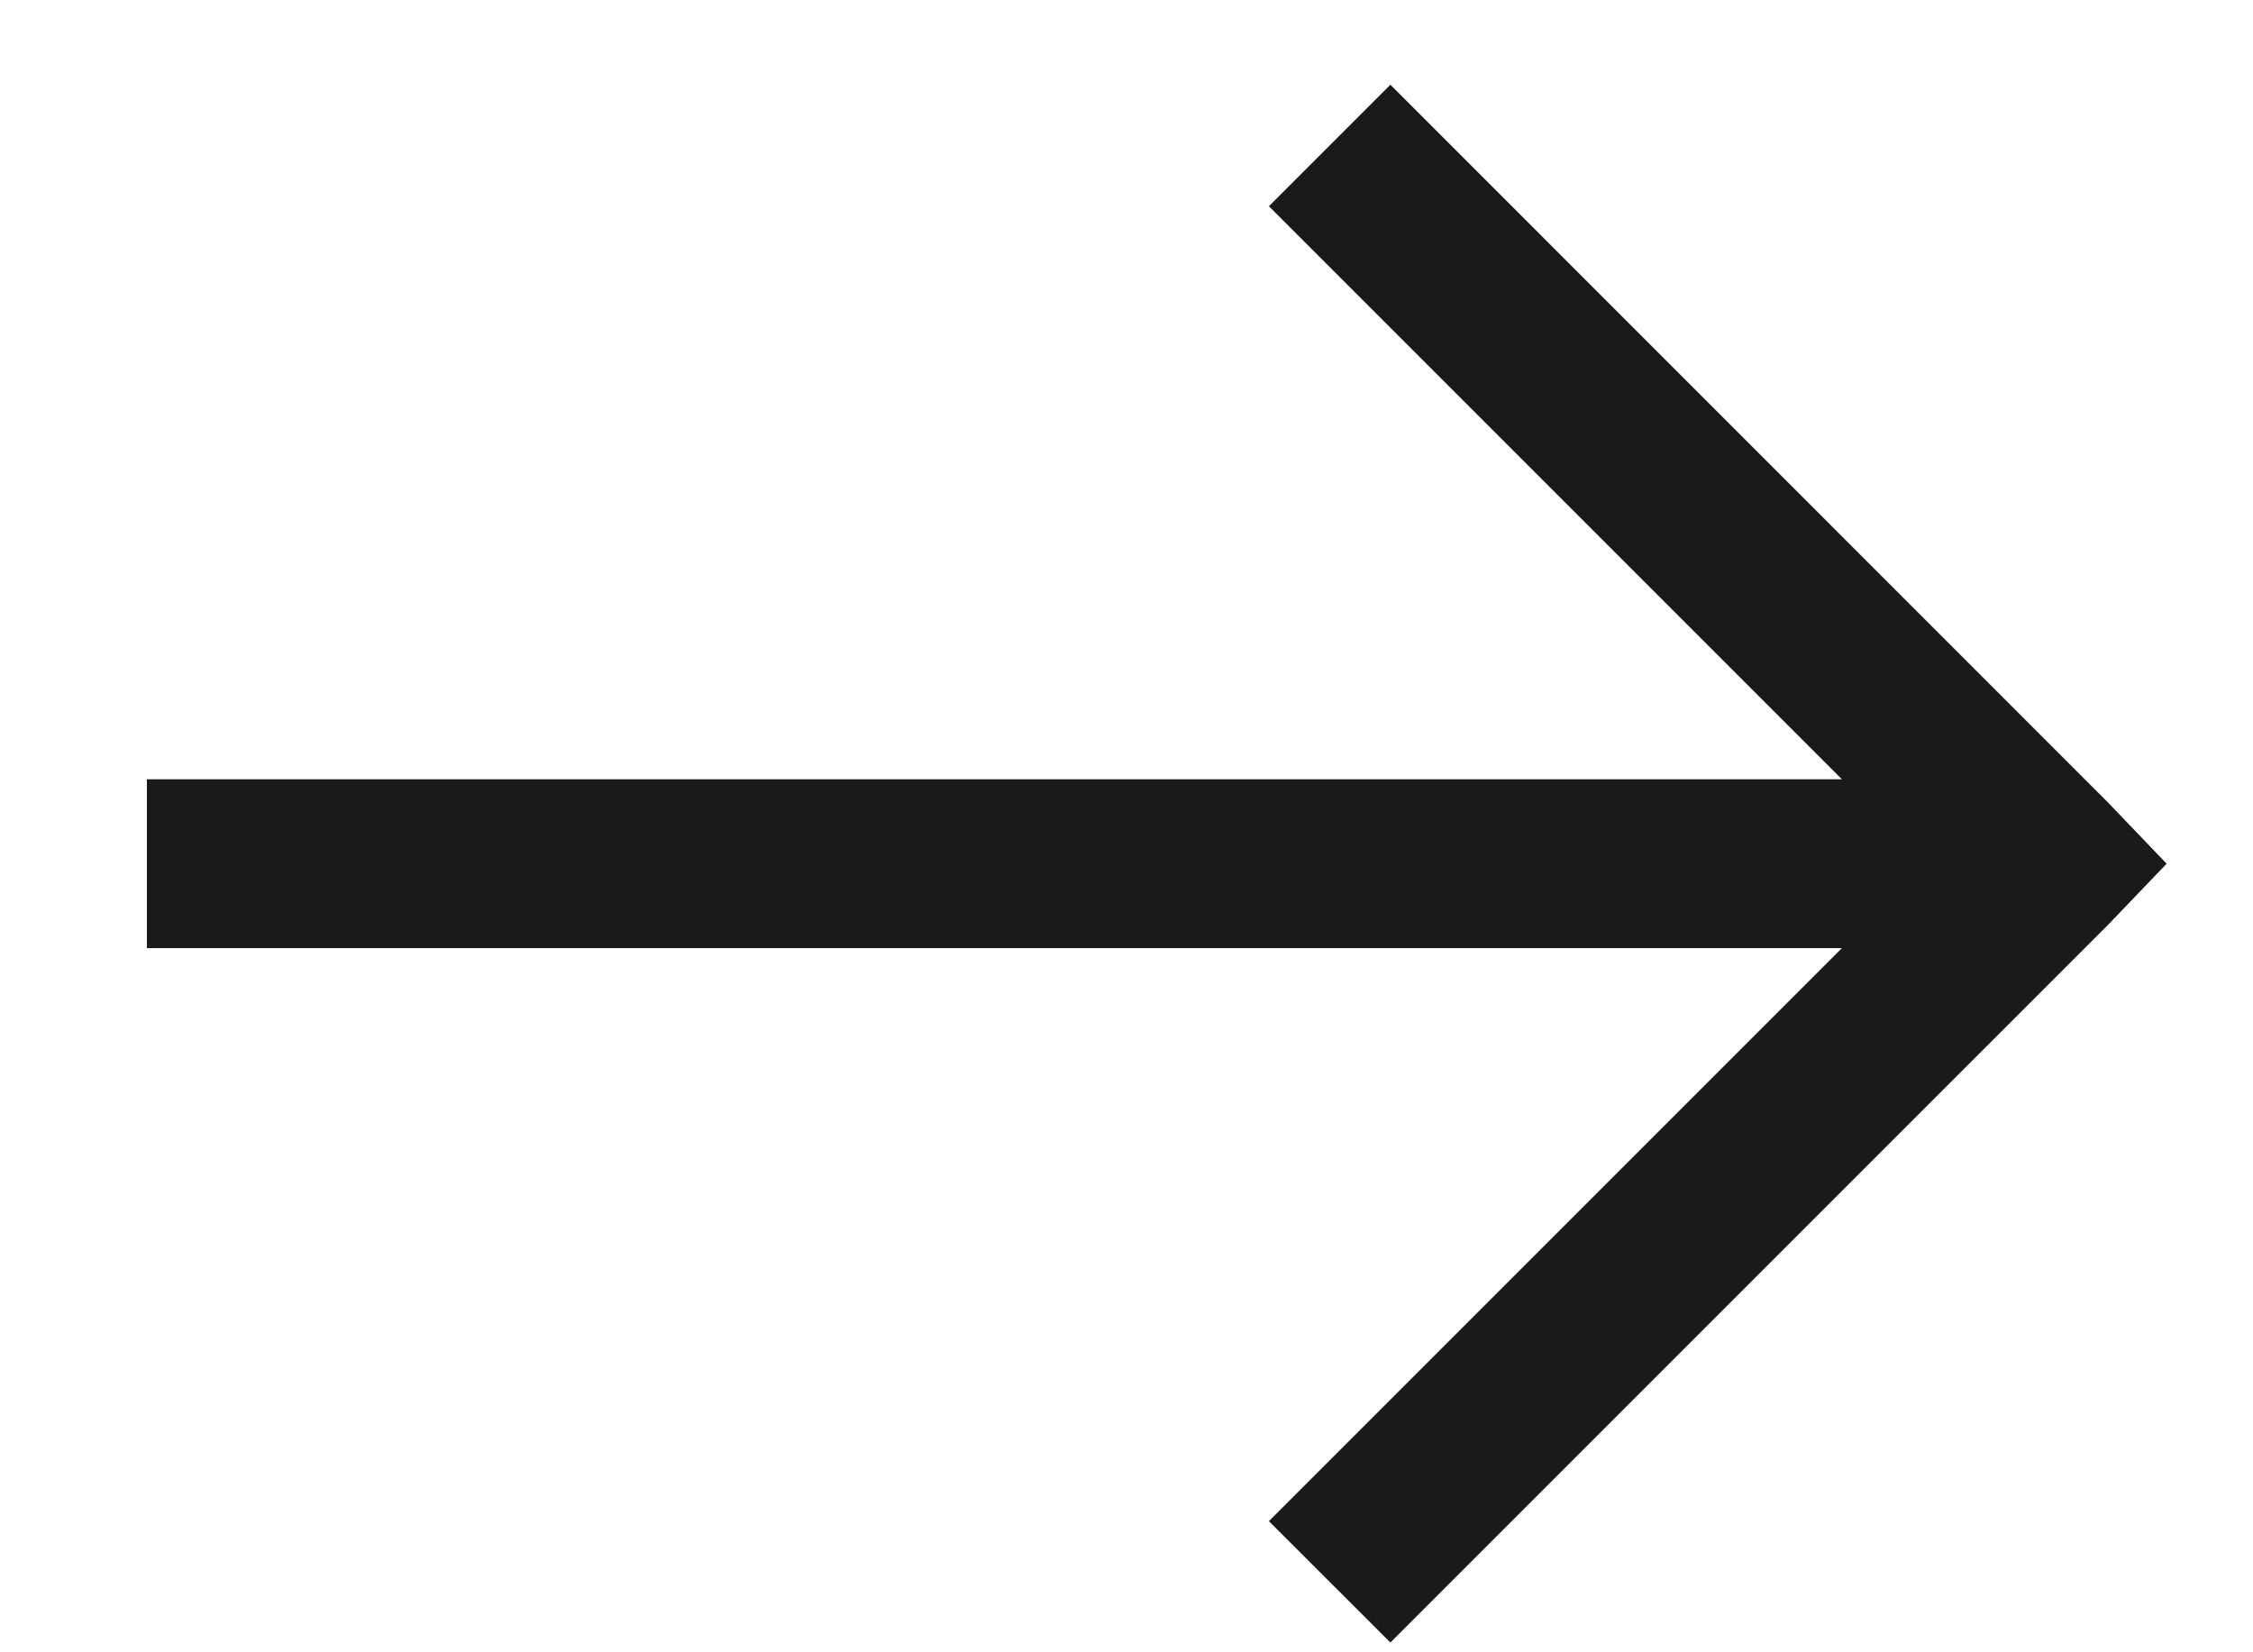 <svg width="15" height="11" viewBox="0 0 15 11" fill="none" xmlns="http://www.w3.org/2000/svg">
<path d="M9.257 0.564L8.448 1.373L12.263 5.188H0.978V6.312H12.263L8.448 10.127L9.257 10.935L14.038 6.154L14.425 5.75L14.038 5.346L9.257 0.564Z" fill="#1A1A18"/>
</svg>
